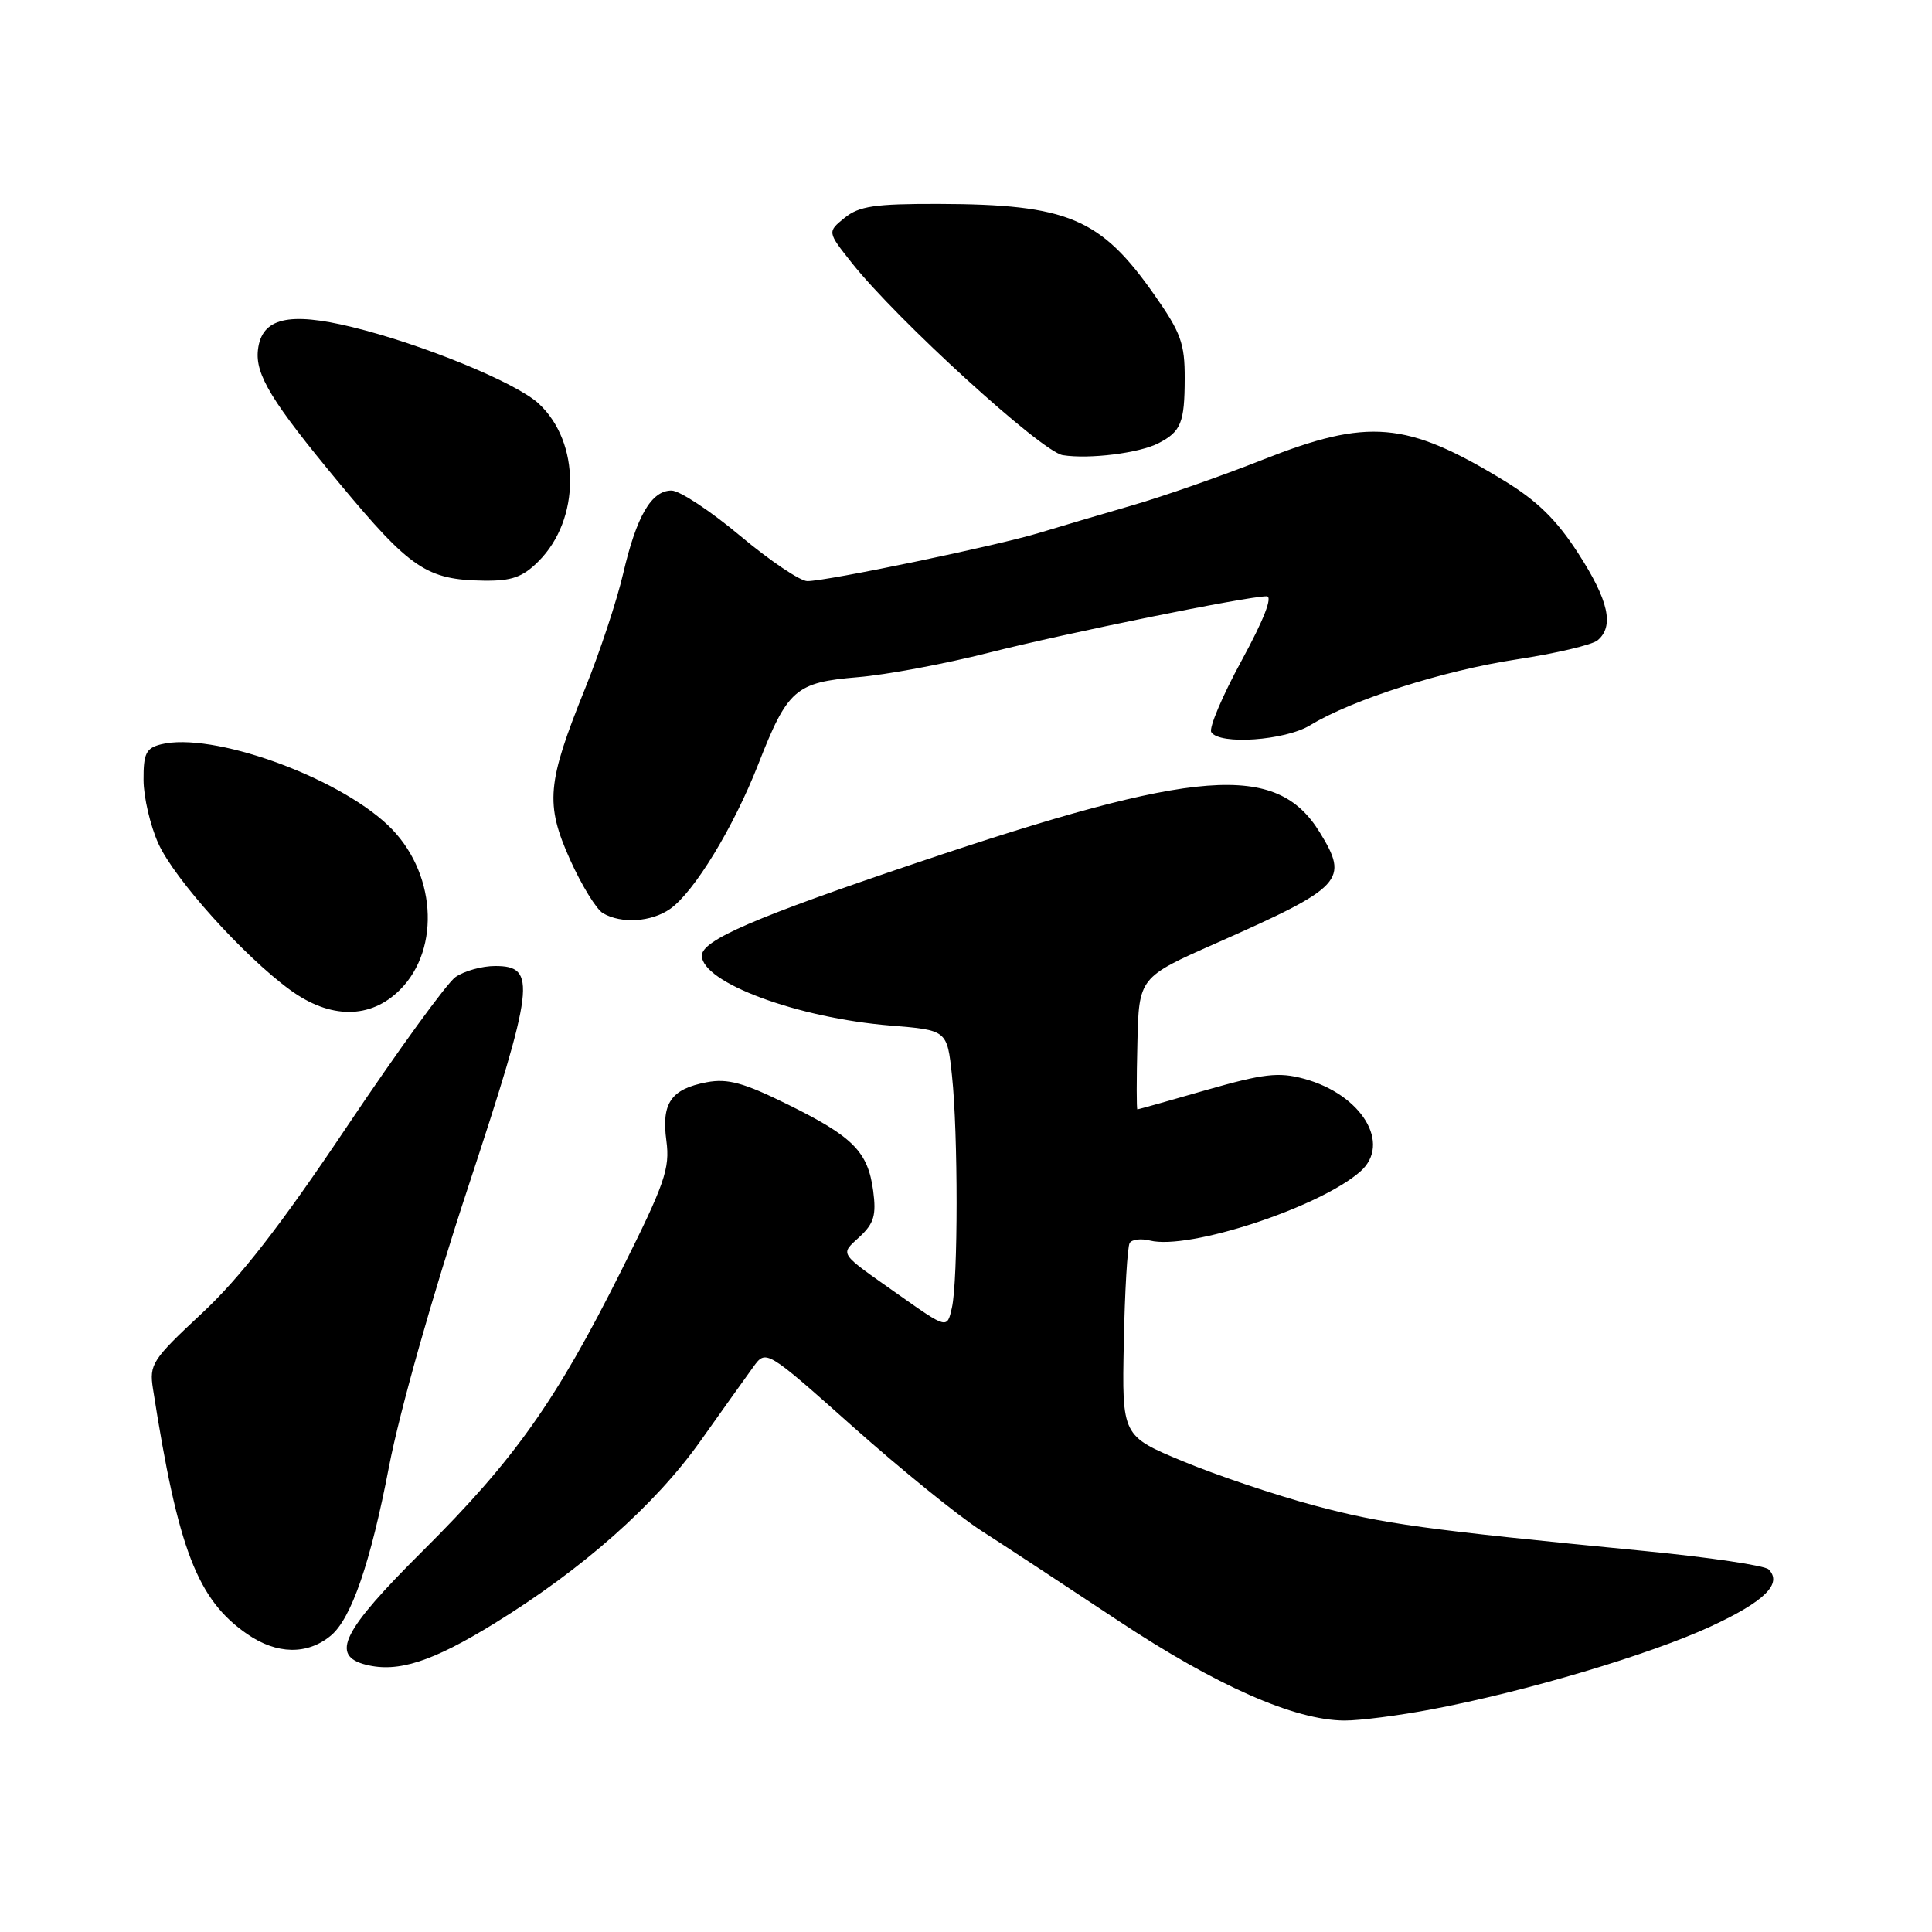 <?xml version="1.0" encoding="UTF-8" standalone="no"?>
<!DOCTYPE svg PUBLIC "-//W3C//DTD SVG 1.1//EN" "http://www.w3.org/Graphics/SVG/1.1/DTD/svg11.dtd" >
<svg xmlns="http://www.w3.org/2000/svg" xmlns:xlink="http://www.w3.org/1999/xlink" version="1.1" viewBox="0 0 256 256">
 <g >
 <path fill="currentColor"
d=" M 189.78 226.48 C 202.19 224.13 218.56 219.26 226.66 215.52 C 233.81 212.22 236.23 209.83 234.35 207.95 C 233.84 207.44 226.47 206.35 217.96 205.52 C 188.60 202.66 183.27 201.93 174.13 199.48 C 169.08 198.13 161.28 195.51 156.80 193.65 C 148.66 190.28 148.66 190.28 148.91 177.92 C 149.04 171.12 149.39 165.17 149.69 164.70 C 149.98 164.23 151.19 164.08 152.38 164.38 C 157.52 165.67 174.86 159.98 180.25 155.23 C 184.42 151.56 180.43 145.00 172.75 142.93 C 169.41 142.03 167.41 142.27 159.85 144.43 C 154.94 145.85 150.82 147.00 150.71 147.00 C 150.59 147.00 150.59 143.06 150.71 138.25 C 150.91 129.50 150.91 129.50 161.21 124.95 C 178.00 117.51 178.80 116.65 174.85 110.25 C 169.12 100.99 158.70 101.78 121.50 114.32 C 100.04 121.55 93.00 124.59 93.00 126.62 C 93.00 130.19 105.68 134.89 117.98 135.89 C 125.50 136.50 125.50 136.50 126.14 142.50 C 126.96 150.17 126.96 169.65 126.13 173.29 C 125.50 176.09 125.50 176.09 119.15 171.61 C 110.97 165.84 111.28 166.32 113.94 163.85 C 115.81 162.10 116.13 161.00 115.70 157.78 C 115.00 152.60 113.06 150.63 104.37 146.34 C 98.56 143.47 96.43 142.88 93.66 143.40 C 88.91 144.30 87.62 146.16 88.30 151.17 C 88.79 154.84 88.09 156.84 82.30 168.41 C 73.69 185.62 68.17 193.42 56.04 205.48 C 45.34 216.12 43.71 219.39 48.51 220.59 C 52.74 221.65 57.28 220.19 65.56 215.08 C 77.21 207.90 86.80 199.41 92.80 190.96 C 95.71 186.86 98.86 182.44 99.80 181.15 C 101.50 178.79 101.50 178.79 113.00 189.03 C 119.33 194.66 126.97 200.86 130.00 202.81 C 133.03 204.75 141.19 210.12 148.14 214.73 C 161.15 223.36 171.52 227.94 178.14 227.98 C 180.14 227.99 185.38 227.32 189.78 226.48 Z  M 43.82 216.74 C 46.55 214.49 49.10 207.09 51.55 194.31 C 52.97 186.96 57.31 171.60 62.01 157.36 C 70.84 130.55 71.16 128.00 65.61 128.00 C 63.87 128.00 61.51 128.66 60.36 129.46 C 59.22 130.26 52.77 139.15 46.02 149.21 C 37.16 162.43 31.81 169.31 26.74 174.03 C 20.16 180.17 19.76 180.78 20.27 184.03 C 23.59 205.32 26.14 211.96 32.78 216.54 C 36.68 219.23 40.72 219.30 43.82 216.74 Z  M 53.00 131.15 C 58.50 125.65 57.74 115.32 51.39 109.33 C 44.47 102.80 28.03 96.95 21.33 98.63 C 19.35 99.13 19.00 99.85 19.02 103.36 C 19.03 105.64 19.92 109.43 20.99 111.79 C 23.13 116.50 32.26 126.65 38.40 131.14 C 43.74 135.06 49.09 135.06 53.00 131.15 Z  M 88.79 120.44 C 91.98 118.20 97.18 109.67 100.47 101.28 C 104.36 91.33 105.40 90.42 113.66 89.73 C 117.43 89.42 125.24 87.96 131.01 86.49 C 141.32 83.88 165.22 79.02 167.83 79.01 C 168.68 79.00 167.48 82.09 164.53 87.51 C 161.98 92.18 160.17 96.46 160.50 97.01 C 161.57 98.74 170.28 98.13 173.62 96.09 C 179.16 92.71 191.26 88.85 200.93 87.38 C 206.12 86.59 210.96 85.45 211.68 84.85 C 213.92 82.99 213.16 79.56 209.11 73.30 C 206.24 68.85 203.66 66.33 199.22 63.64 C 186.36 55.82 181.29 55.39 167.36 60.90 C 161.94 63.05 154.12 65.78 150.00 66.97 C 145.88 68.17 140.33 69.80 137.69 70.61 C 132.15 72.30 109.58 77.00 106.98 77.00 C 106.03 77.00 102.02 74.30 98.08 71.00 C 94.14 67.70 90.05 65.00 88.98 65.00 C 86.31 65.00 84.35 68.37 82.57 76.01 C 81.74 79.58 79.48 86.40 77.55 91.18 C 72.46 103.78 72.22 106.51 75.54 113.92 C 77.06 117.30 79.02 120.49 79.90 121.01 C 82.34 122.43 86.30 122.18 88.79 120.44 Z  M 71.36 74.37 C 76.92 68.81 76.93 58.62 71.38 53.48 C 68.39 50.70 56.00 45.62 46.67 43.34 C 38.24 41.28 34.66 42.14 34.18 46.36 C 33.80 49.63 35.98 53.21 44.94 64.00 C 54.39 75.38 56.54 76.83 64.11 76.94 C 67.81 76.99 69.25 76.48 71.36 74.37 Z  M 153.50 58.73 C 156.49 57.19 156.97 56.01 156.98 50.16 C 157.00 45.53 156.47 44.06 152.97 39.08 C 145.83 28.89 141.50 27.07 124.36 27.02 C 115.93 27.00 113.83 27.31 111.92 28.86 C 109.62 30.73 109.62 30.73 112.85 34.81 C 118.86 42.39 138.01 59.86 140.82 60.31 C 144.31 60.87 150.97 60.04 153.50 58.73 Z "/>
</g>
</svg>